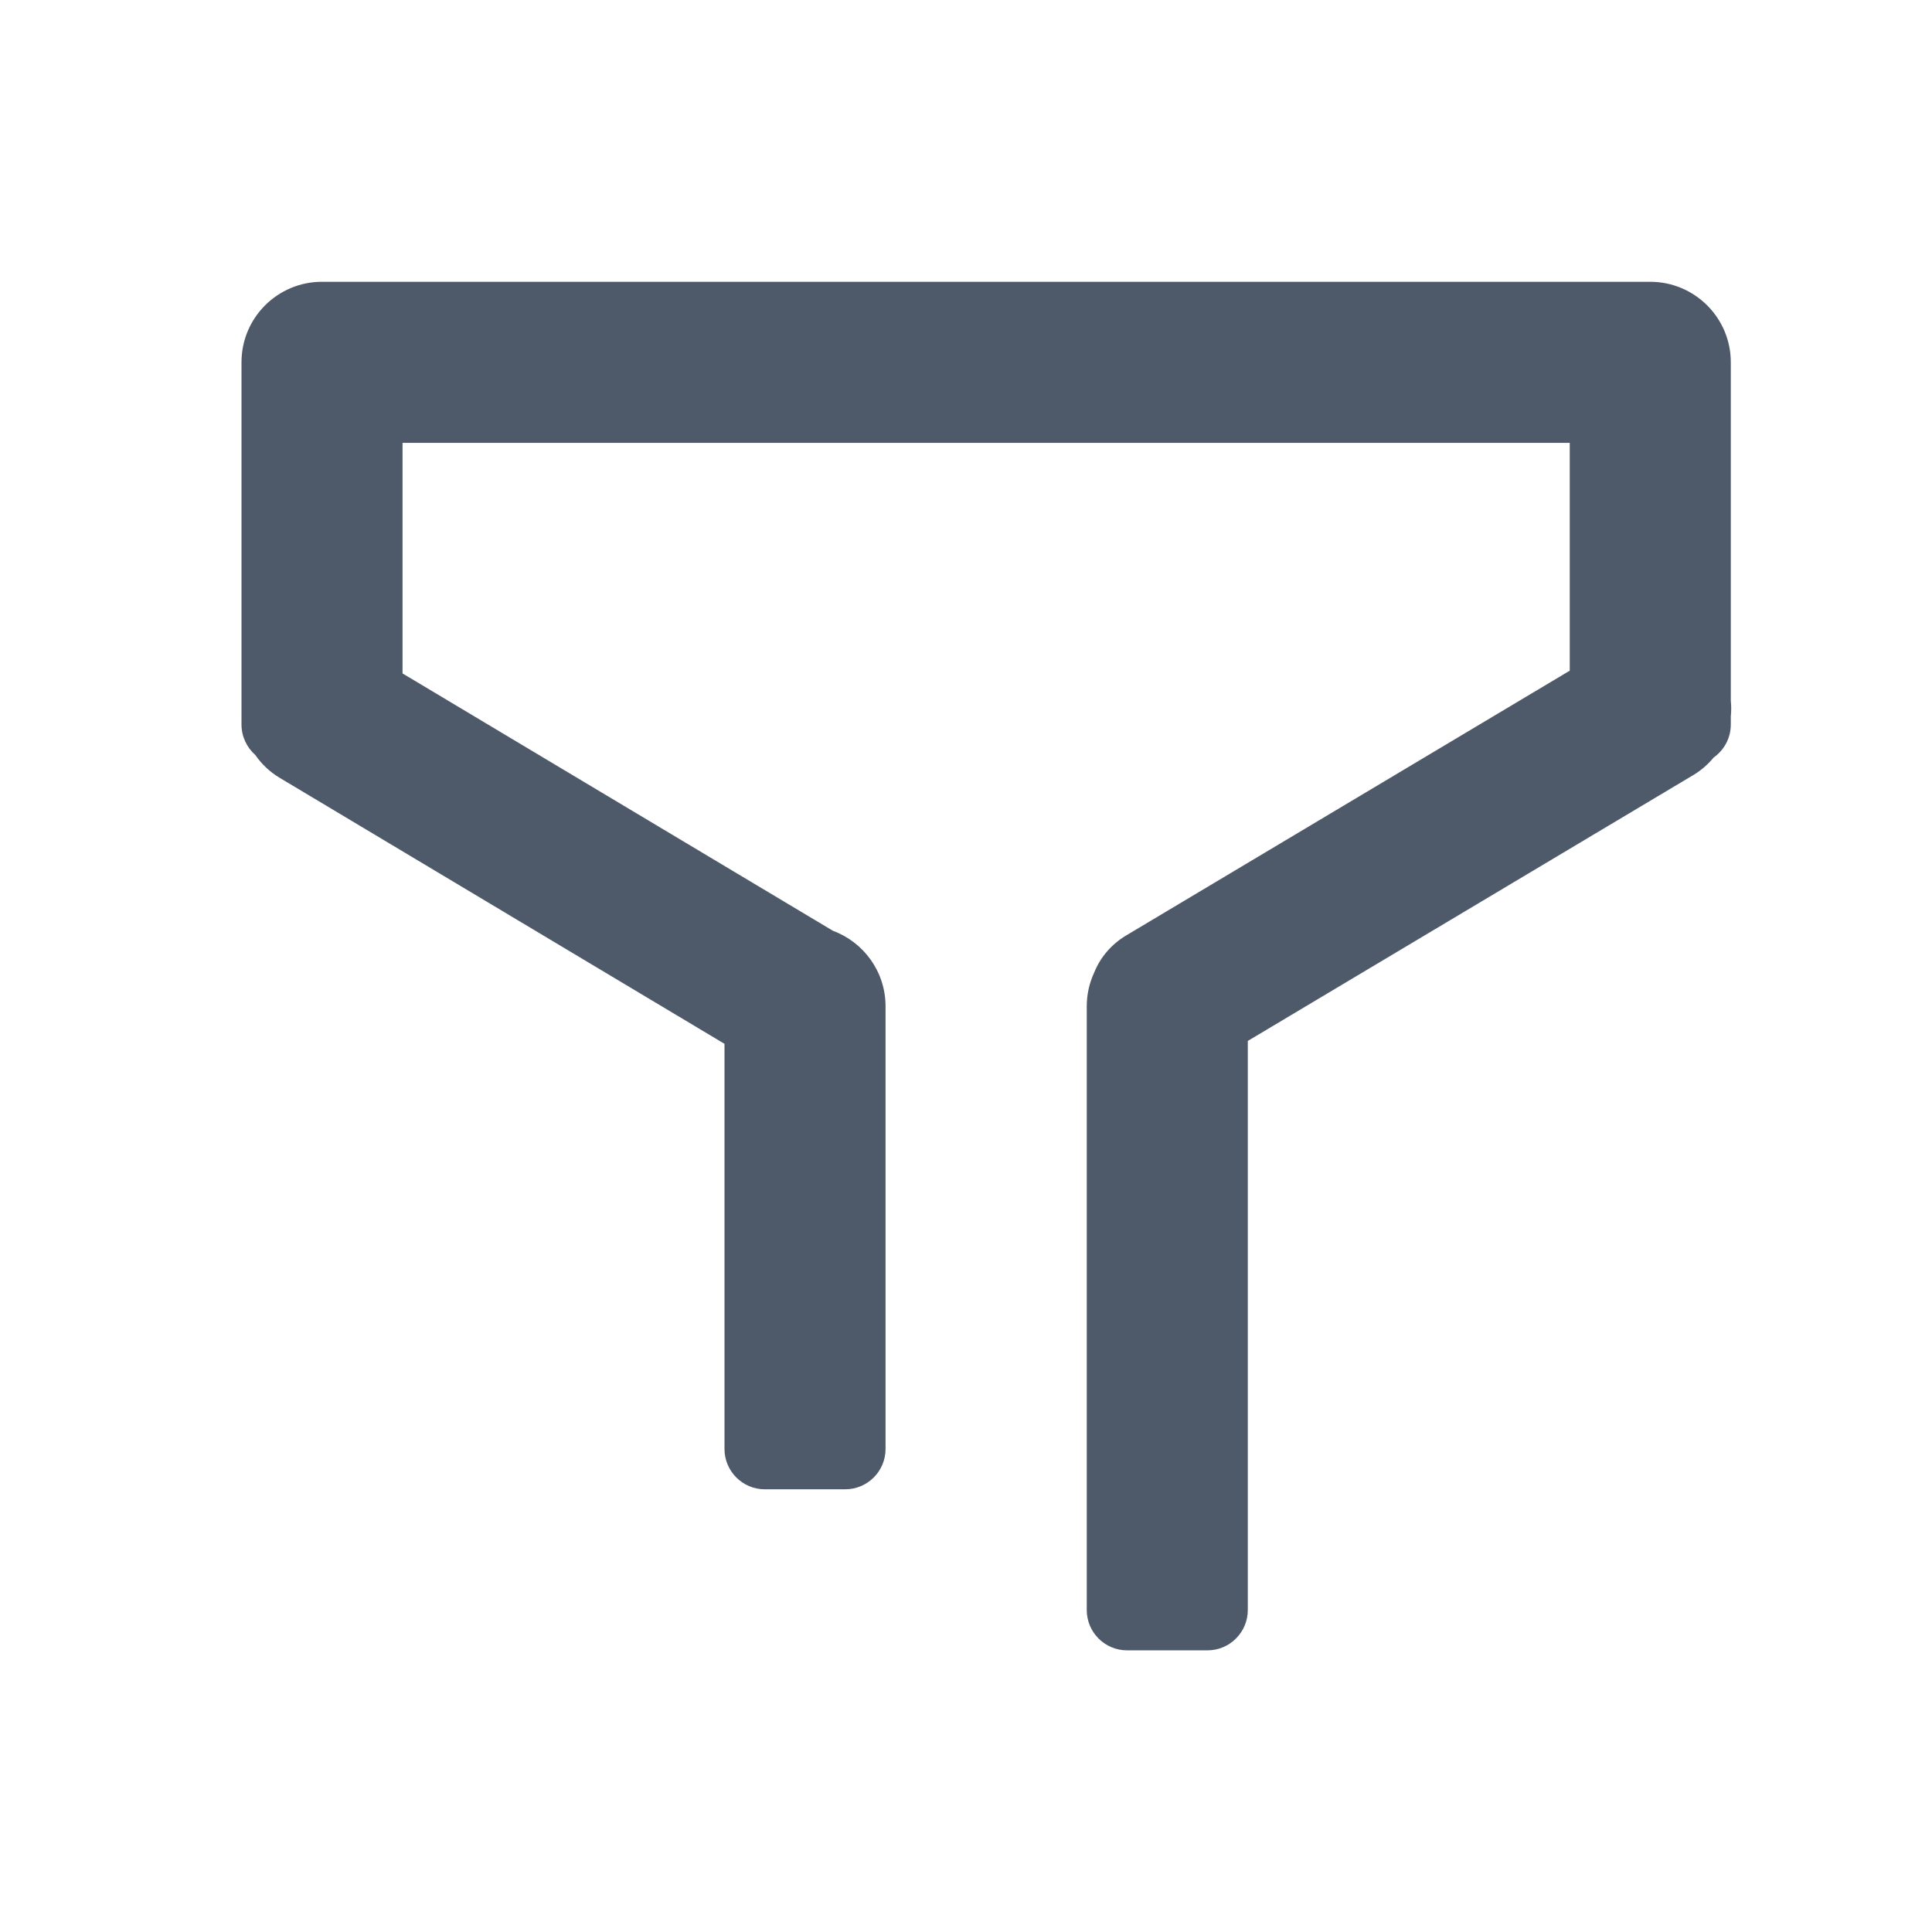 <svg width="14" height="14" viewBox="0 0 14 14" fill="none" xmlns="http://www.w3.org/2000/svg">
<path fill-rule="evenodd" clip-rule="evenodd" d="M11.958 2.042C12.28 2.042 12.542 2.303 12.542 2.625L12.542 5.077C12.546 5.115 12.546 5.154 12.542 5.192L12.542 5.25C12.542 5.349 12.493 5.436 12.418 5.489C12.378 5.538 12.329 5.581 12.271 5.616L9.042 7.543V11.667C9.042 11.828 8.911 11.959 8.75 11.959H8.167C8.006 11.959 7.875 11.828 7.875 11.667V7.292C7.875 7.204 7.895 7.12 7.93 7.045C7.974 6.937 8.053 6.843 8.16 6.779L11.375 4.86V3.209H2.917V4.88L6.036 6.745C6.258 6.827 6.417 7.041 6.417 7.292V10.5C6.417 10.661 6.286 10.792 6.125 10.792H5.542C5.381 10.792 5.25 10.661 5.25 10.5V7.564L2.026 5.636C1.954 5.593 1.895 5.536 1.85 5.471C1.789 5.417 1.75 5.338 1.75 5.25V2.625C1.75 2.303 2.011 2.042 2.333 2.042H11.958Z" fill="#4E5969"/>
</svg>

